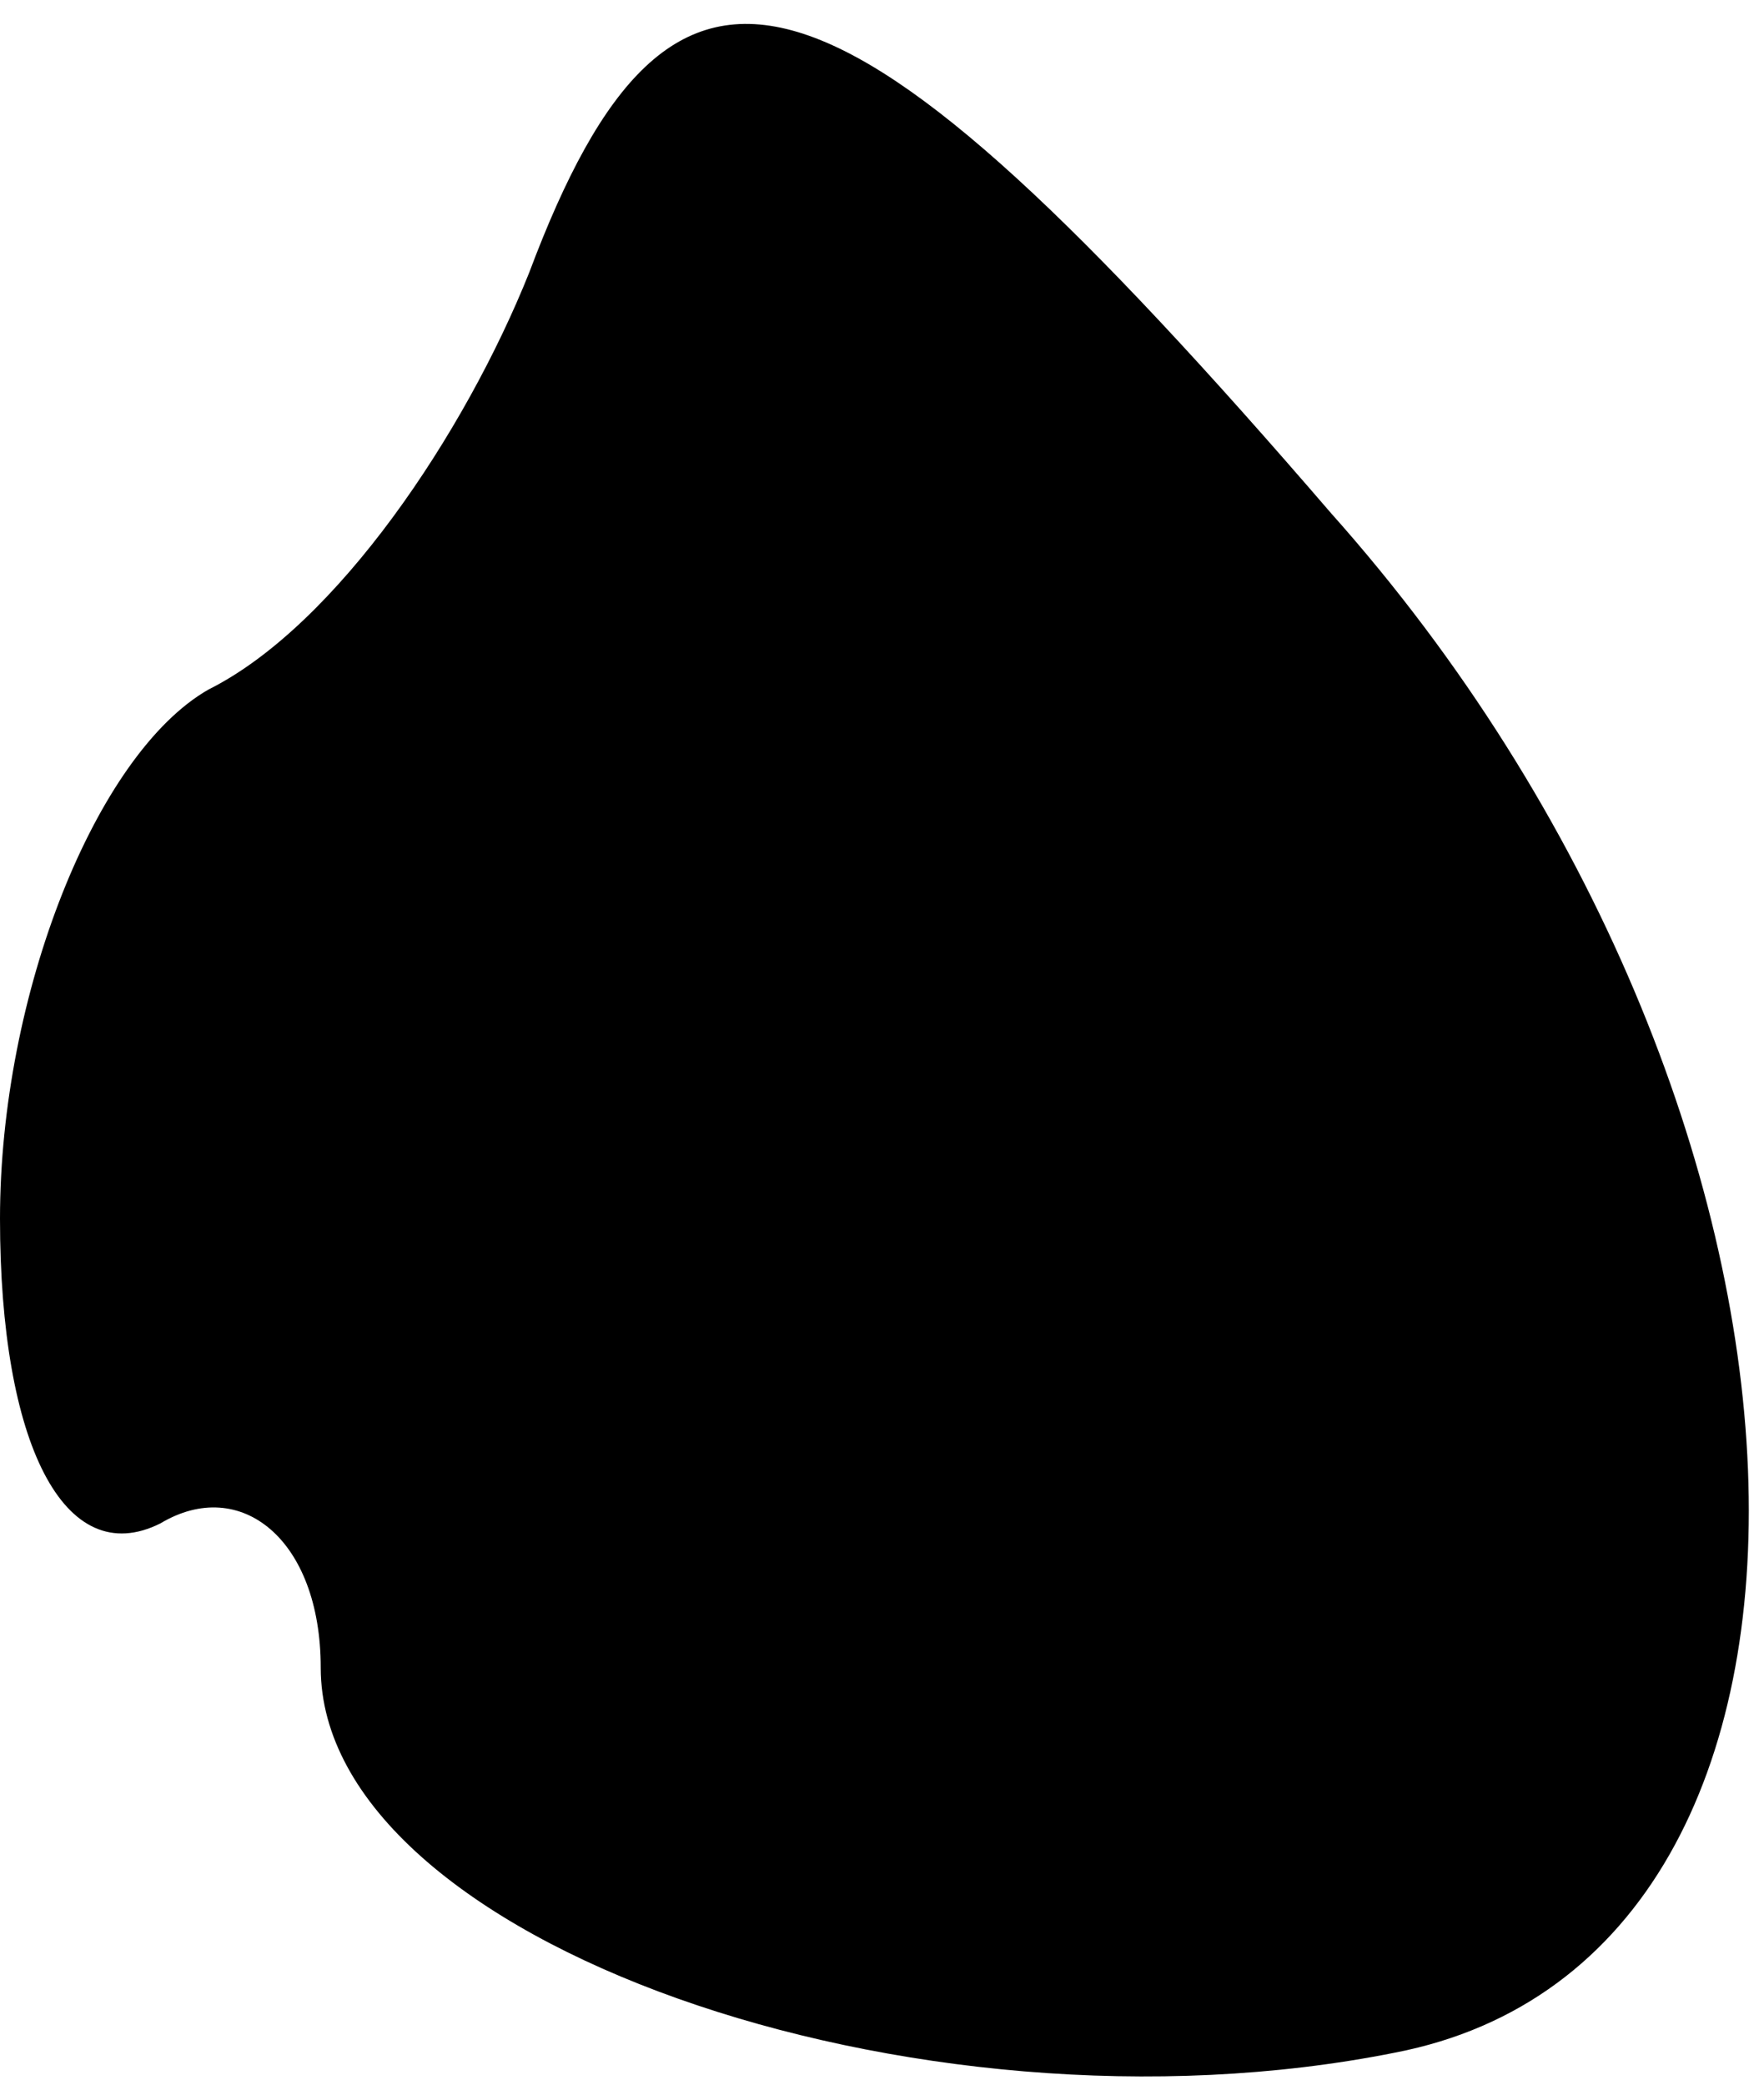 <?xml version="1.0" standalone="no"?>
<!DOCTYPE svg PUBLIC "-//W3C//DTD SVG 20010904//EN"
 "http://www.w3.org/TR/2001/REC-SVG-20010904/DTD/svg10.dtd">
<svg version="1.0" xmlns="http://www.w3.org/2000/svg"
 width="11pt" height="13pt" viewBox="0 0 11 13"
 preserveAspectRatio="xMidYMid meet">
<g transform="translate(0,13) scale(0.1,-0.1)"
fill="#000000" stroke="none">
<path fill="#000000" stroke="none" d="M33 113 c-4 -10 -12 -22 -20 -26 -7 -4
-13 -19 -13 -33 0 -14 4 -22 10 -19 5 3 10 -1 10 -9 0 -17 37 -30 67 -24 31 6
29 59 -4 96 -31 36 -41 39 -50 15z"/>
</g>
</svg>
